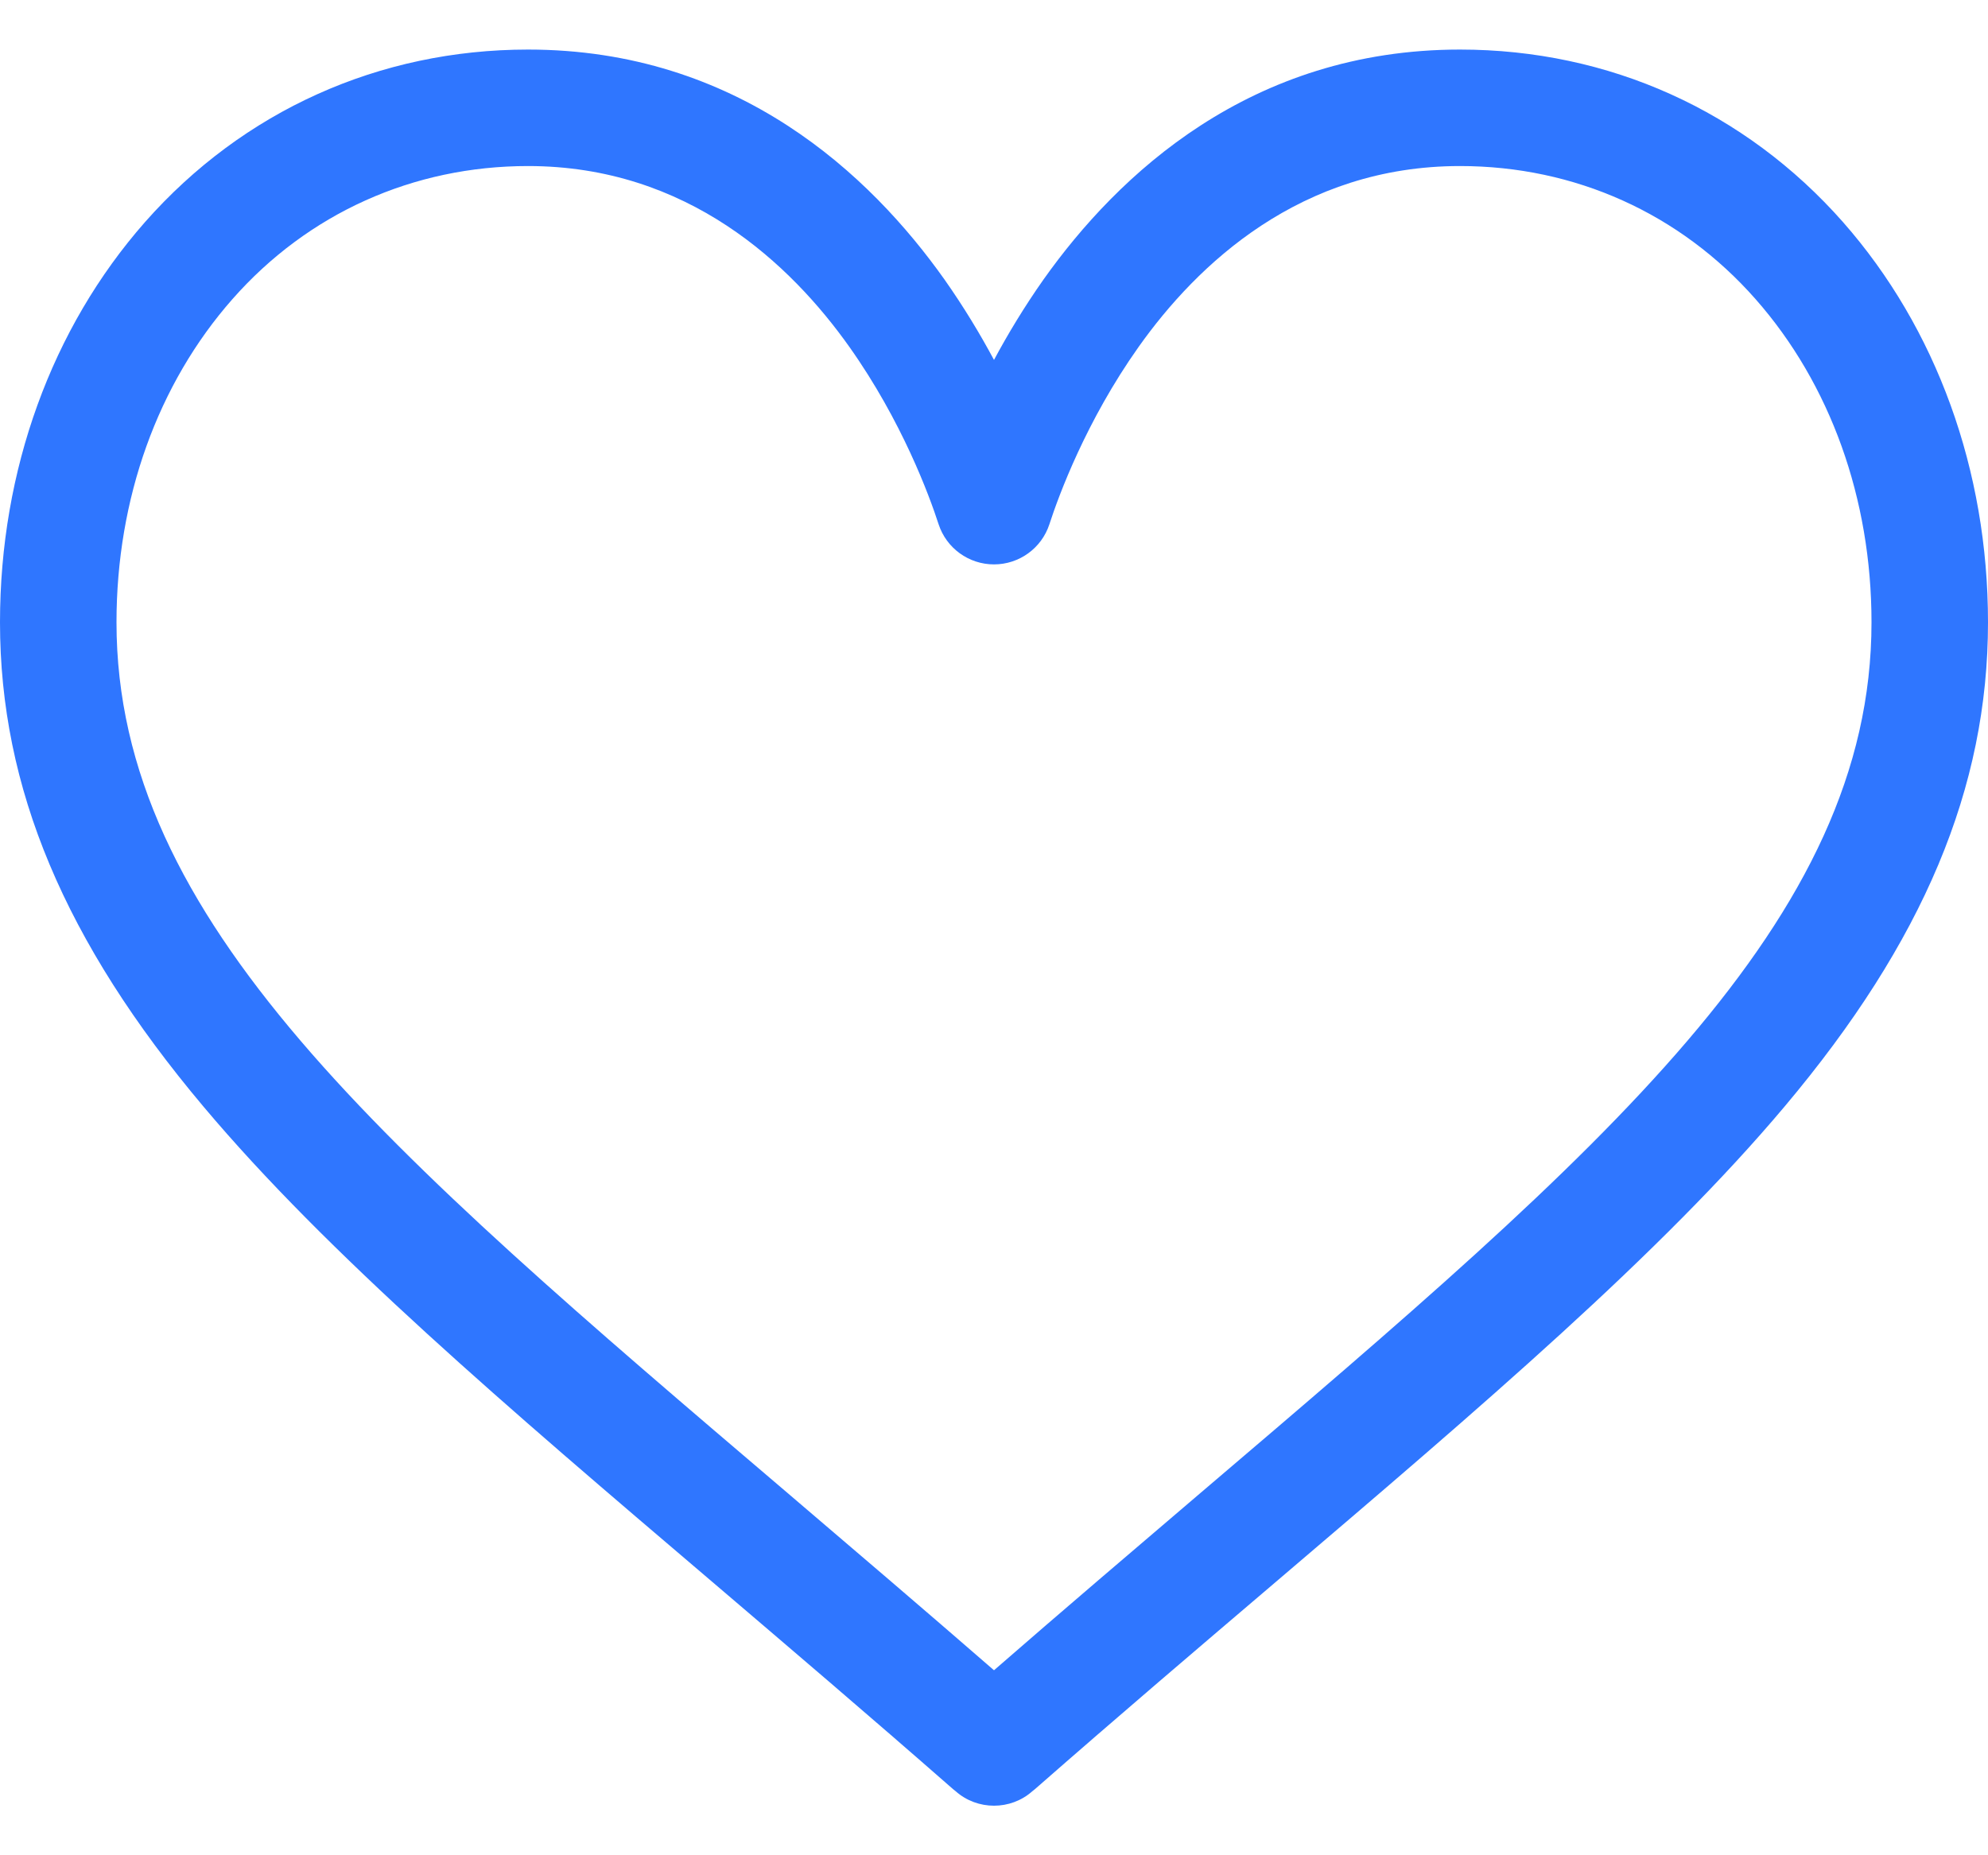 <svg width="15" height="14" viewBox="0 0 15 14" fill="none" xmlns="http://www.w3.org/2000/svg">
<path d="M13.906 1.676C13.166 0.837 12.139 0.374 11.016 0.374C9.435 0.374 8.434 1.318 7.873 2.11C7.728 2.316 7.604 2.522 7.5 2.716C7.396 2.522 7.272 2.316 7.127 2.11C6.566 1.318 5.565 0.374 3.984 0.374C2.861 0.374 1.834 0.837 1.094 1.676C0.389 2.477 0 3.549 0 4.696C0 5.944 0.487 7.105 1.534 8.349C2.469 9.461 3.814 10.608 5.372 11.935C5.952 12.43 6.552 12.941 7.191 13.501L7.211 13.517C7.293 13.59 7.397 13.626 7.5 13.626C7.603 13.626 7.707 13.59 7.789 13.517L7.809 13.501C8.448 12.941 9.048 12.43 9.629 11.935C11.186 10.608 12.531 9.461 13.466 8.349C14.513 7.105 15 5.944 15 4.696C15 3.549 14.611 2.477 13.906 1.676ZM9.058 11.266C8.558 11.693 8.043 12.131 7.5 12.604C6.957 12.132 6.442 11.693 5.942 11.266C2.893 8.668 0.879 6.952 0.879 4.696C0.879 3.763 1.19 2.897 1.754 2.257C2.324 1.61 3.117 1.253 3.984 1.253C5.189 1.253 5.968 1.996 6.409 2.618C6.805 3.177 7.012 3.74 7.082 3.956C7.141 4.137 7.31 4.259 7.5 4.259C7.69 4.259 7.859 4.137 7.918 3.956C7.988 3.74 8.195 3.177 8.591 2.618C9.032 1.996 9.811 1.253 11.016 1.253C11.883 1.253 12.676 1.61 13.246 2.257C13.81 2.897 14.121 3.763 14.121 4.696C14.121 6.952 12.107 8.668 9.058 11.266Z" fill="#2F76FF"/>
</svg>
